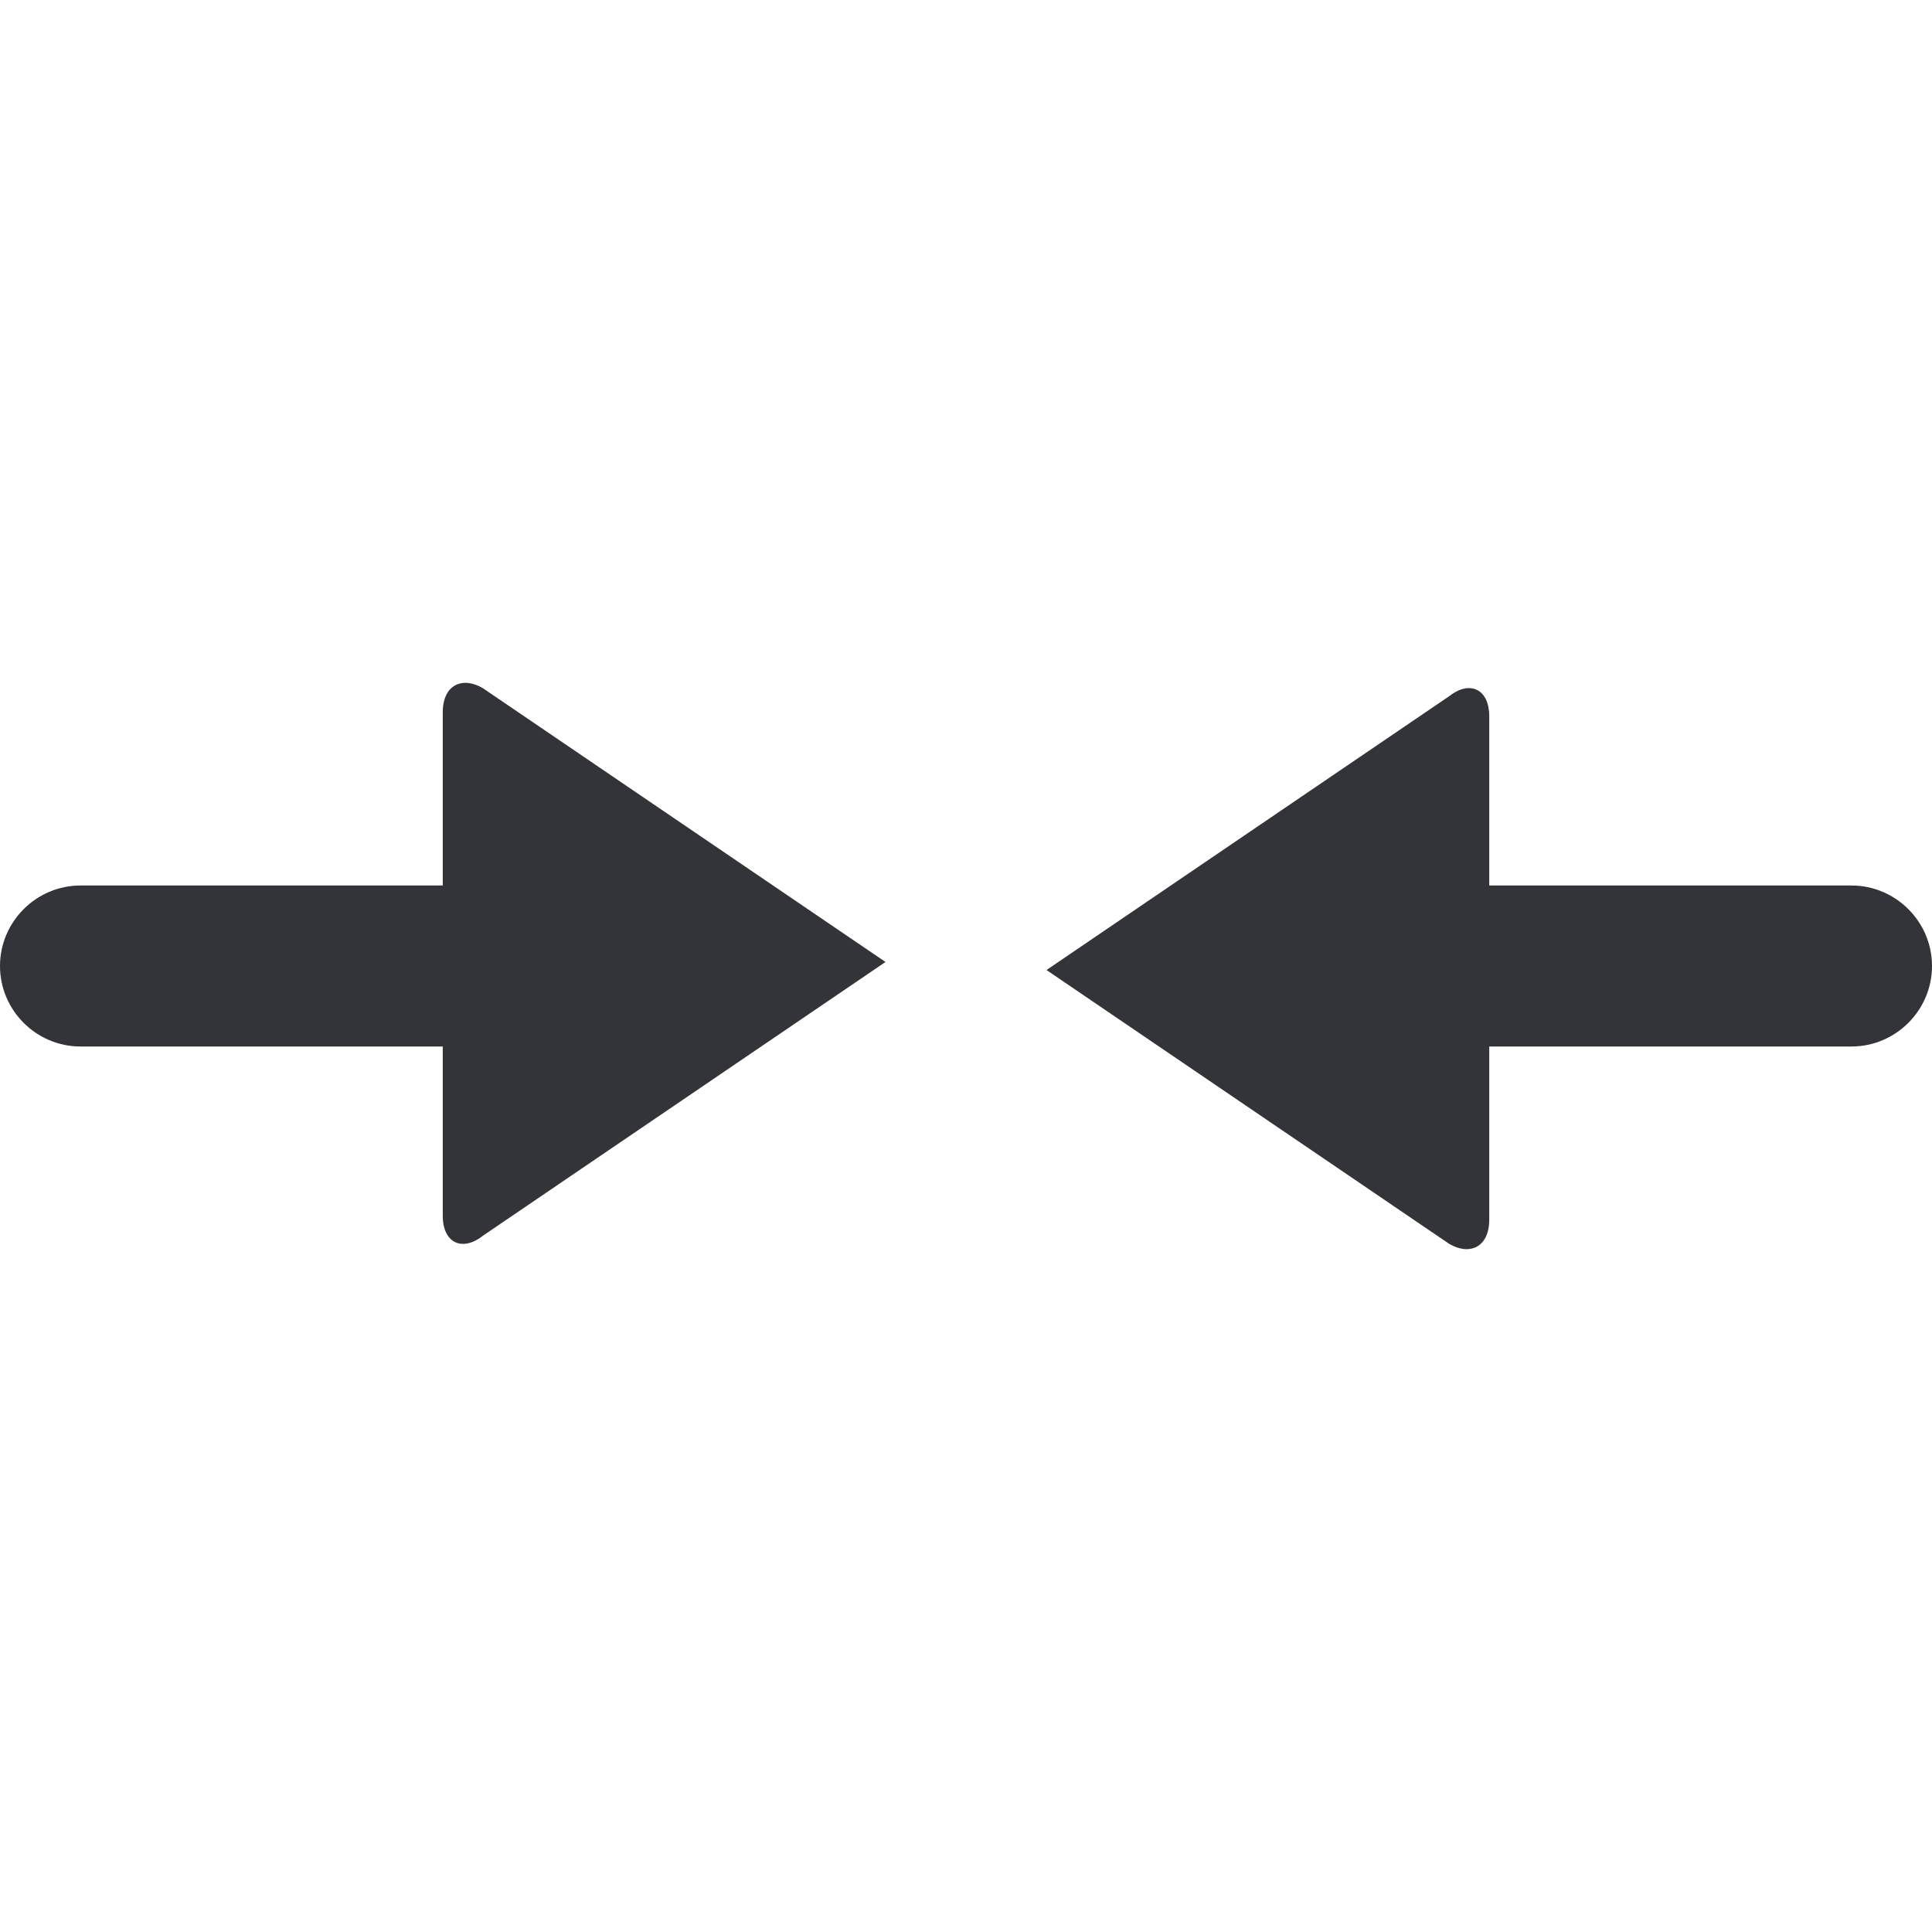 <?xml version="1.0" encoding="utf-8"?>
<!-- Generator: Adobe Illustrator 19.1.0, SVG Export Plug-In . SVG Version: 6.00 Build 0)  -->
<svg version="1.1" id="Layer_1" xmlns="http://www.w3.org/2000/svg" xmlns:xlink="http://www.w3.org/1999/xlink" x="0px" y="0px"
	 width="48px" height="48px" viewBox="-281 373 48 48" style="enable-background:new -281 373 48 48;" xml:space="preserve">
<style type="text/css">
	.st0{fill:#333439;}
</style>
<g>
	<path class="st0" d="M-244,403.3V399h9c1.1,0,2-0.9,2-2s-0.9-2-2-2h-9v-4.2c0-0.7-0.5-0.9-1-0.5l-10,6.8l10,6.8
		C-244.5,404.2-244,404-244,403.3z"/>
	<path class="st0" d="M-270,390.7v4.3h-9c-1.1,0-2,0.9-2,2s0.9,2,2,2h9v4.2c0,0.7,0.5,0.9,1,0.5l10-6.8l-10-6.8
		C-269.5,389.8-270,390-270,390.7z"/>
</g>
</svg>
